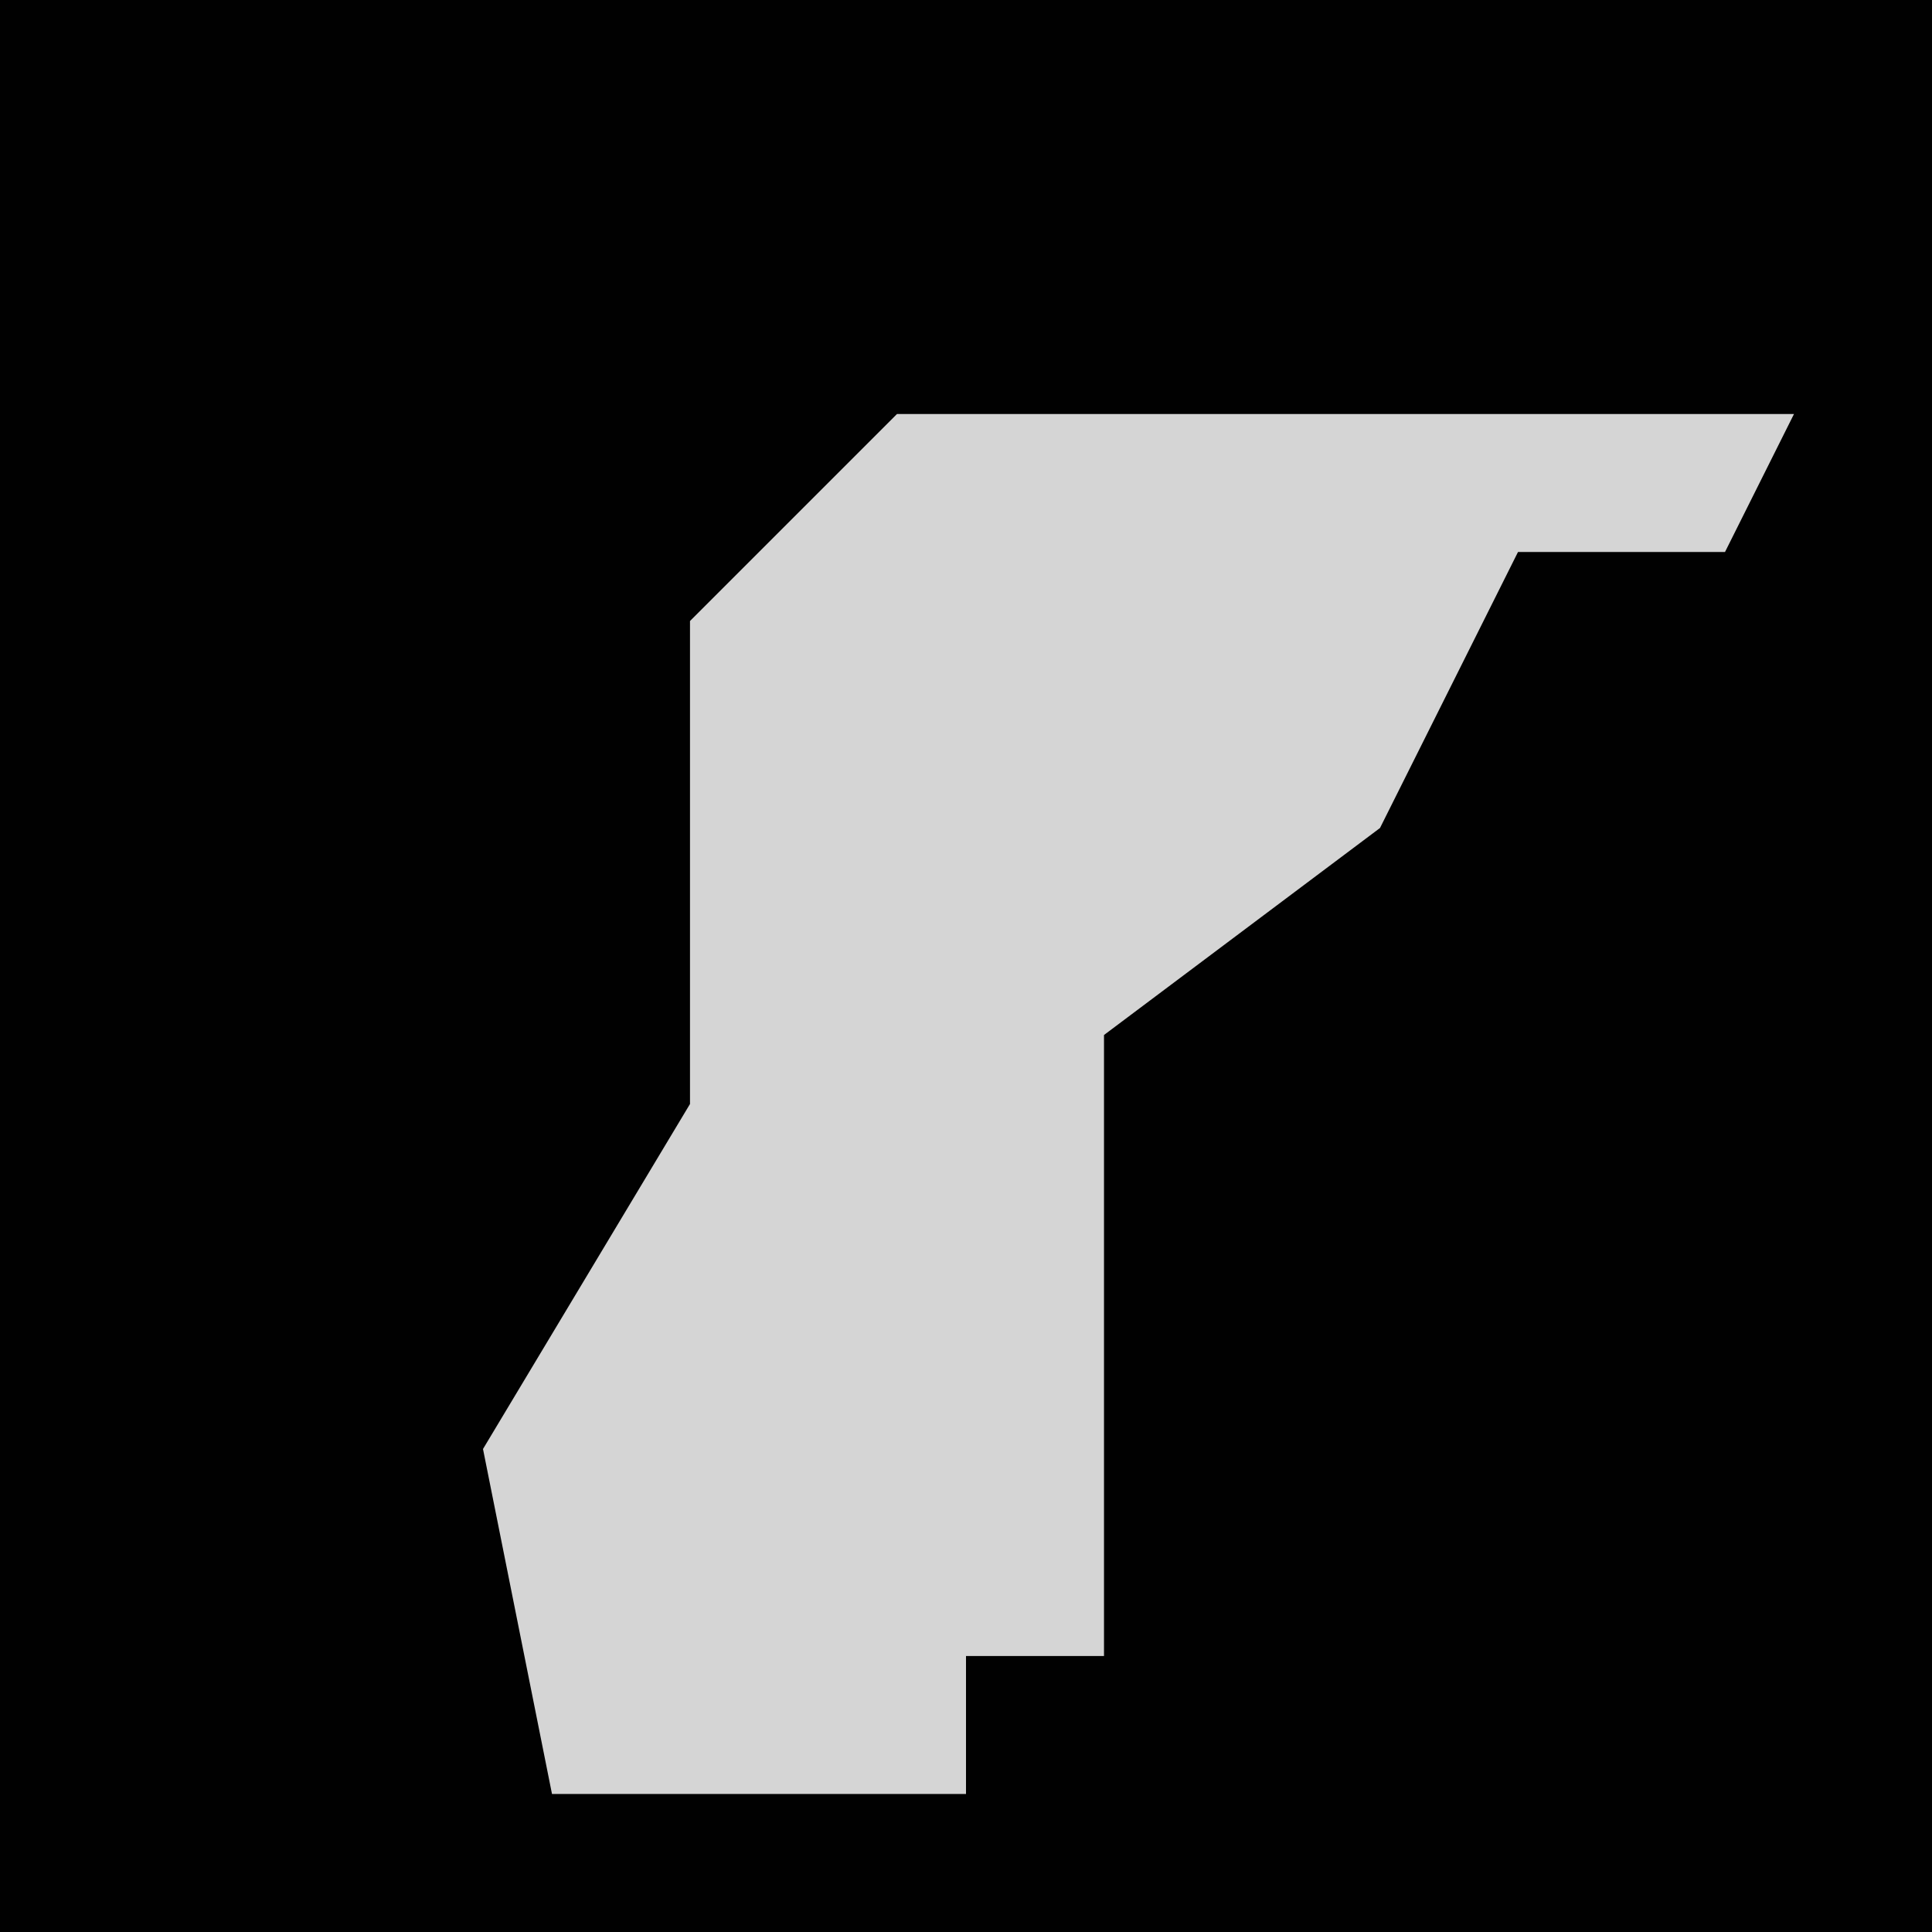 <?xml version="1.0" encoding="UTF-8"?>
<svg version="1.1" xmlns="http://www.w3.org/2000/svg" width="28" height="28">
<path d="M0,0 L28,0 L28,28 L0,28 Z " fill="#010101" transform="translate(0,0)"/>
<path d="M0,0 L13,0 L12,2 L9,2 L7,6 L3,9 L3,18 L1,18 L1,20 L-5,20 L-6,15 L-3,10 L-3,3 Z " fill="#D5D5D5" transform="translate(13,6)"/>
</svg>
